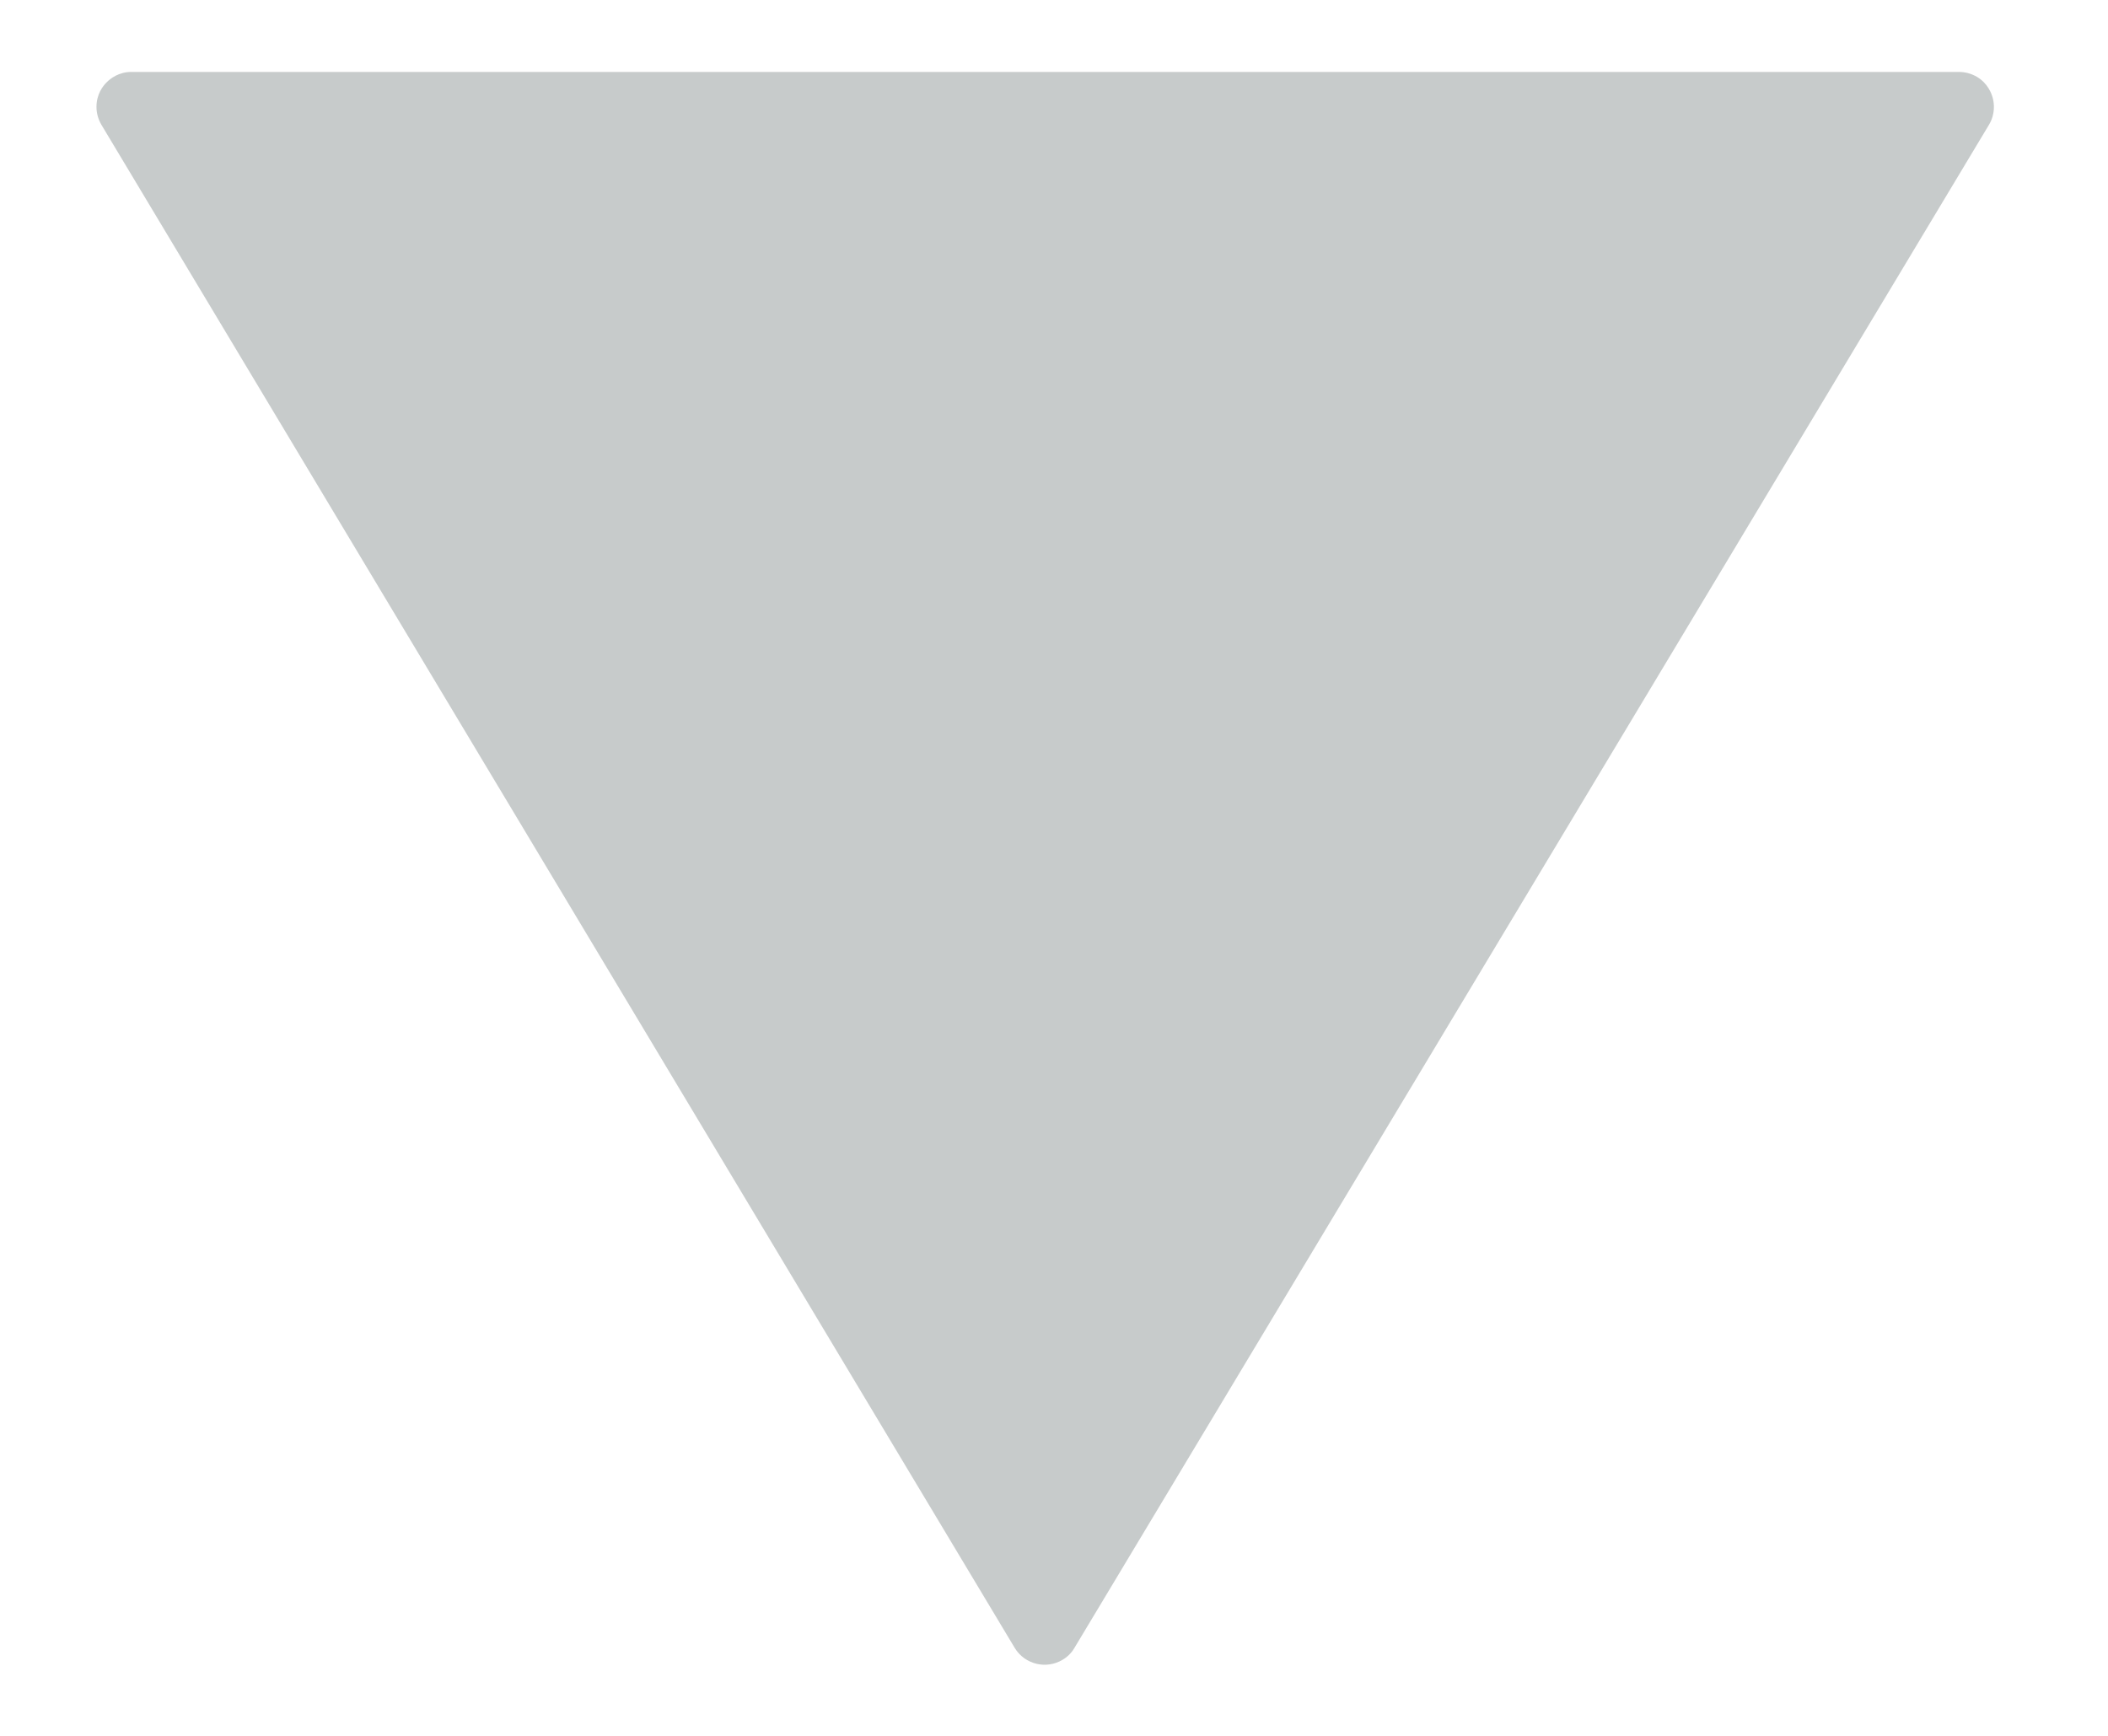 <svg width="17" height="14" viewBox="0 0 17 14" version="1.1" xmlns="http://www.w3.org/2000/svg" xmlns:xlink="http://www.w3.org/1999/xlink">
<title>Shape</title>
<desc>Created using Figma</desc>
<g id="Canvas" transform="translate(-2636 -3478)">
<g id="Shape">
<use xlink:href="#path0_fill" transform="matrix(-1.83697e-16 1 -1 -1.83697e-16 2652.08 3478.58)" fill="#C7CBCB"/>
</g>
</g>
<defs>
<path id="path0_fill" d="M 12.712 7.896L 0.425 15.263C 0.382 15.288 0.332 15.302 0.282 15.302C 0.18 15.302 0.113 15.25 0.083 15.219C 0.052 15.188 3.56447e-05 15.121 3.56447e-05 15.02L 3.56447e-05 0.282C 3.56447e-05 0.231 0.014 0.182 0.039 0.138C 0.091 0.051 0.17 0.02 0.212 0.009C 0.254 -0.002 0.338 -0.012 0.425 0.039L 12.712 7.416C 12.751 7.439 12.783 7.471 12.806 7.51C 12.886 7.642 12.844 7.815 12.712 7.896Z"/>
</defs>
</svg>
